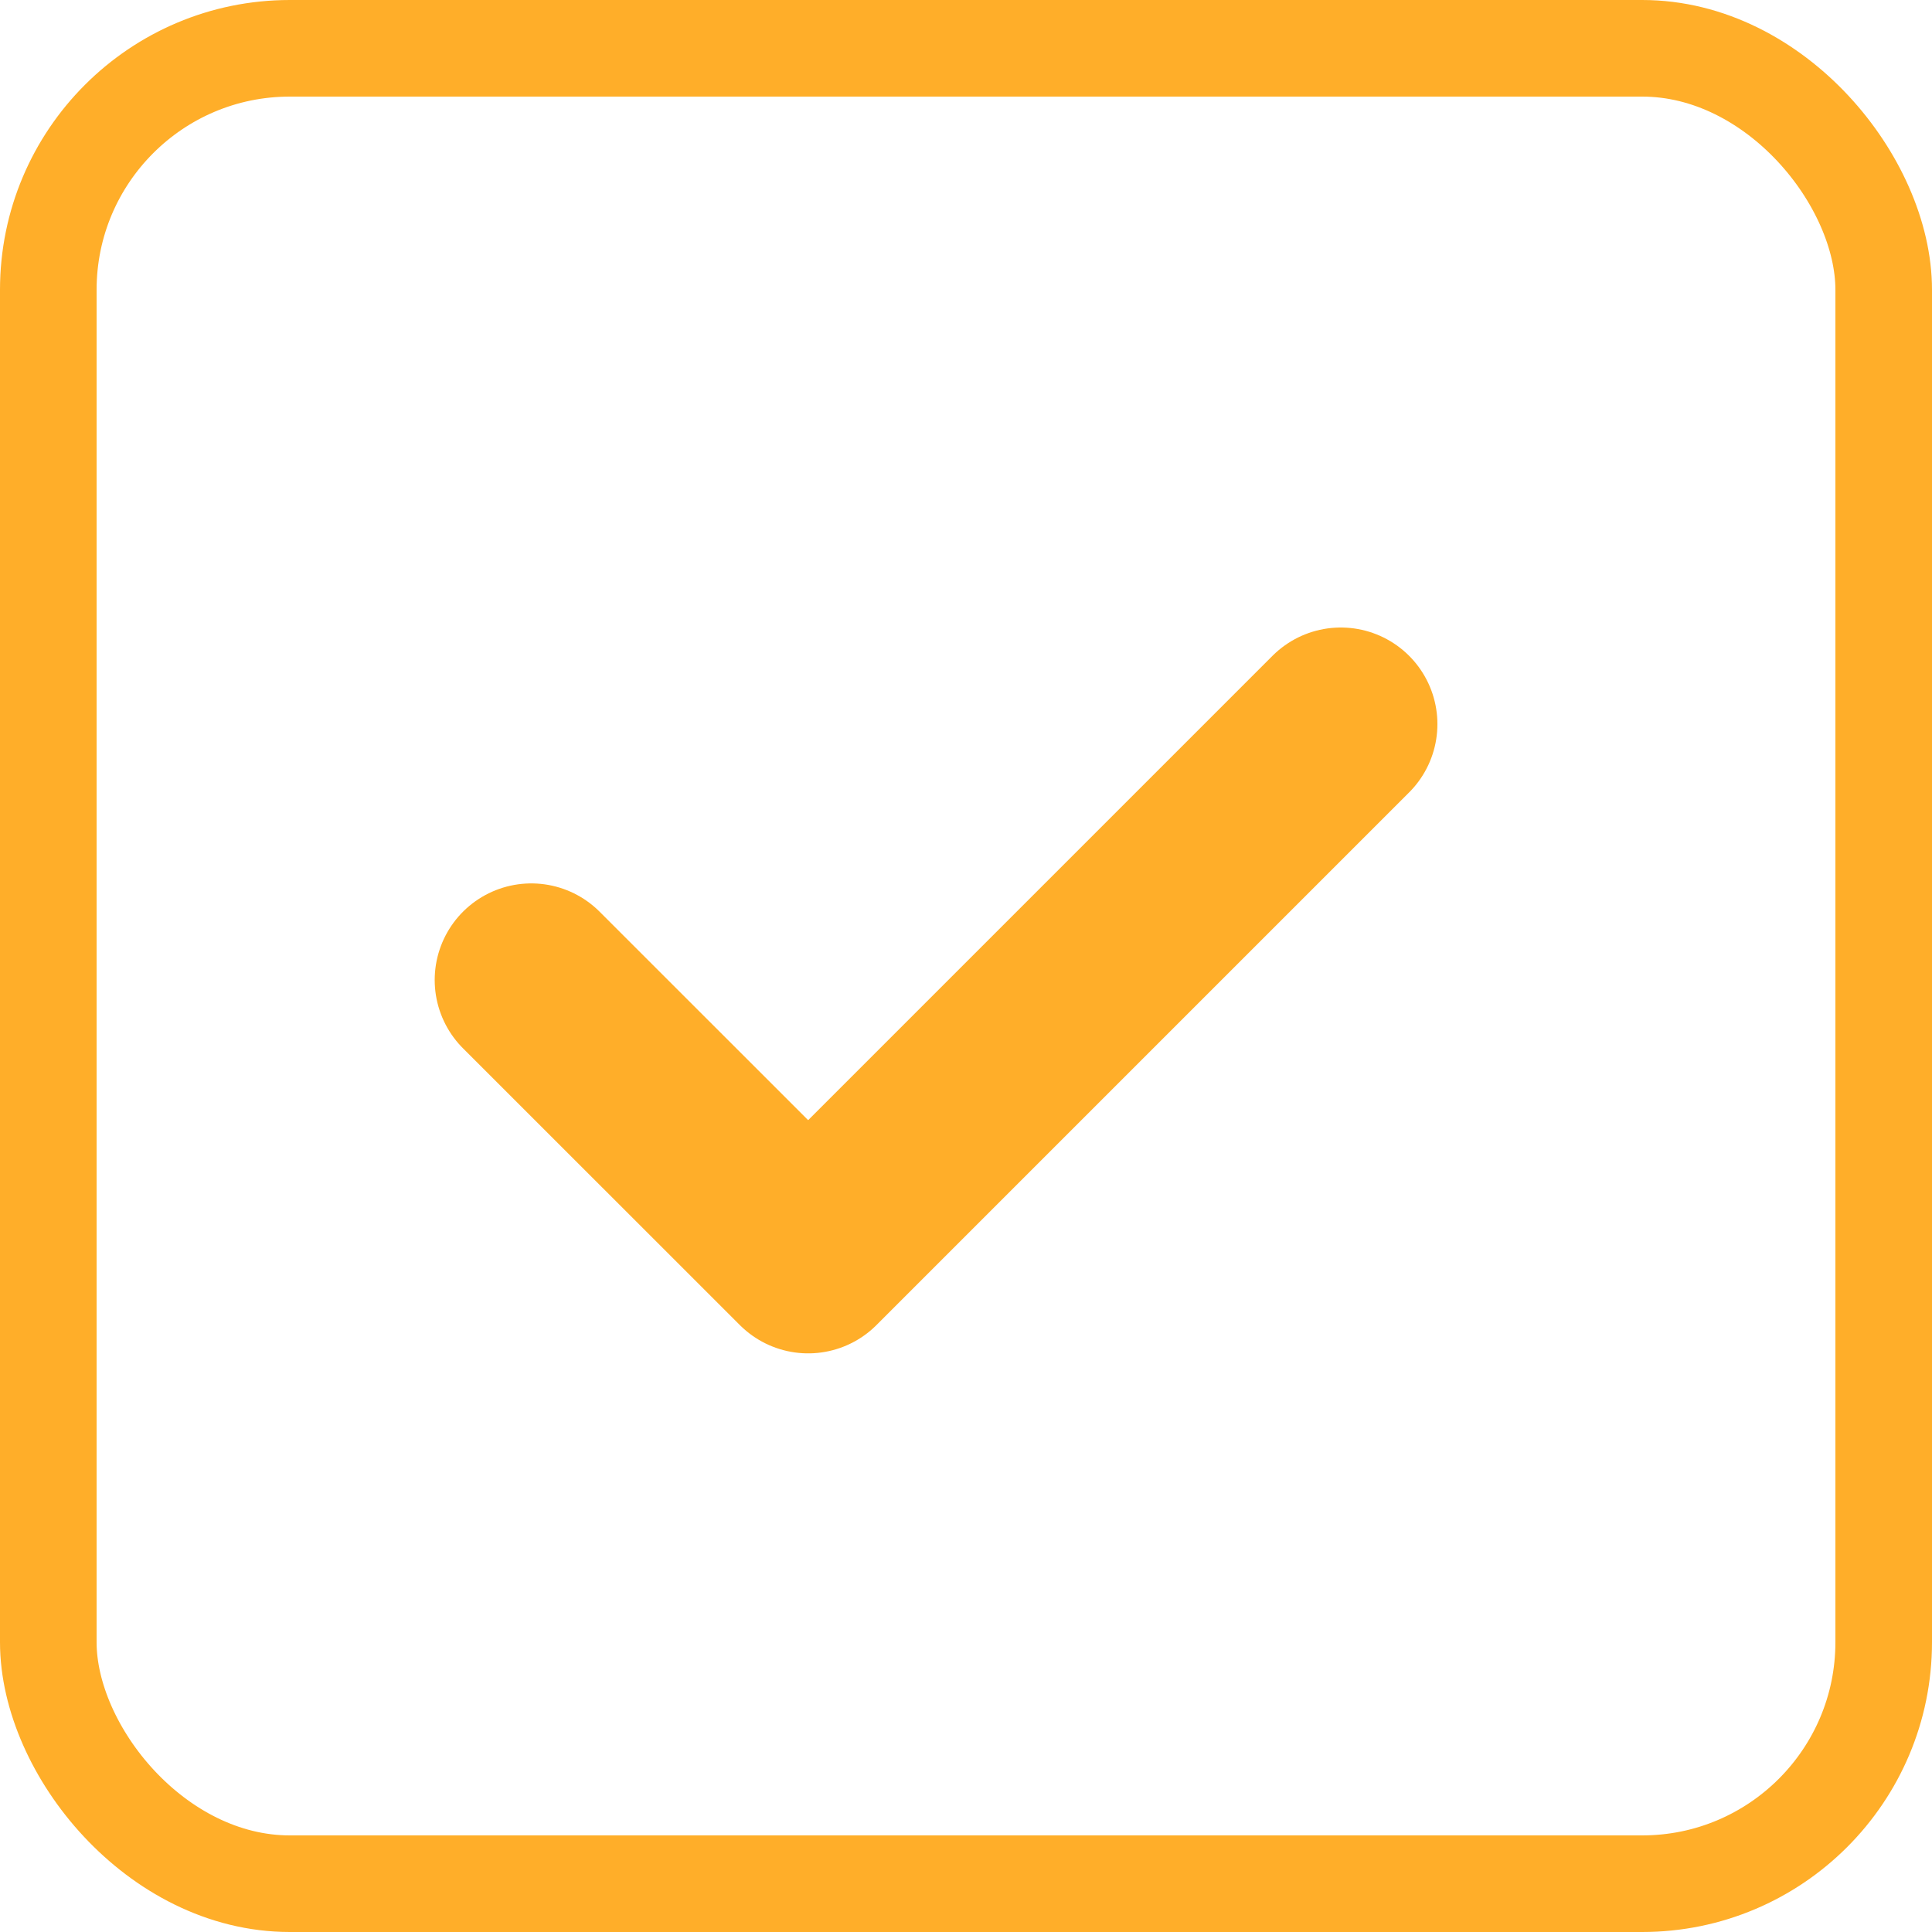 <svg xmlns="http://www.w3.org/2000/svg" width="20" height="20" viewBox="0 0 20 20">
  <defs>
    <style>
      .cls-1, .cls-2, .cls-4 {
        fill: none;
      }

      .cls-1, .cls-2 {
        stroke: #ffae29;
      }

      .cls-2 {
        stroke-linecap: round;
        stroke-linejoin: round;
        stroke-width: 2px;
      }

      .cls-3 {
        stroke: none;
      }
    </style>
  </defs>
  <g id="checkbox" transform="translate(-20.5 -260.943)">
    <g id="checkbox-2" data-name="checkbox" transform="translate(20.5 260.943)">
      <g id="사각형_1" data-name="사각형 1" class="cls-1">
        <rect class="cls-3" width="20" height="20" rx="3"/>
        <rect class="cls-4" x="0.5" y="0.5" width="19" height="19" rx="2.5"/>
      </g>
    </g>
    <path id="icon_check" class="cls-2" d="M-1014-1117.2l2.866,2.865,5.514-5.514" transform="translate(1040 1388.288)"/>
  </g>
</svg>
